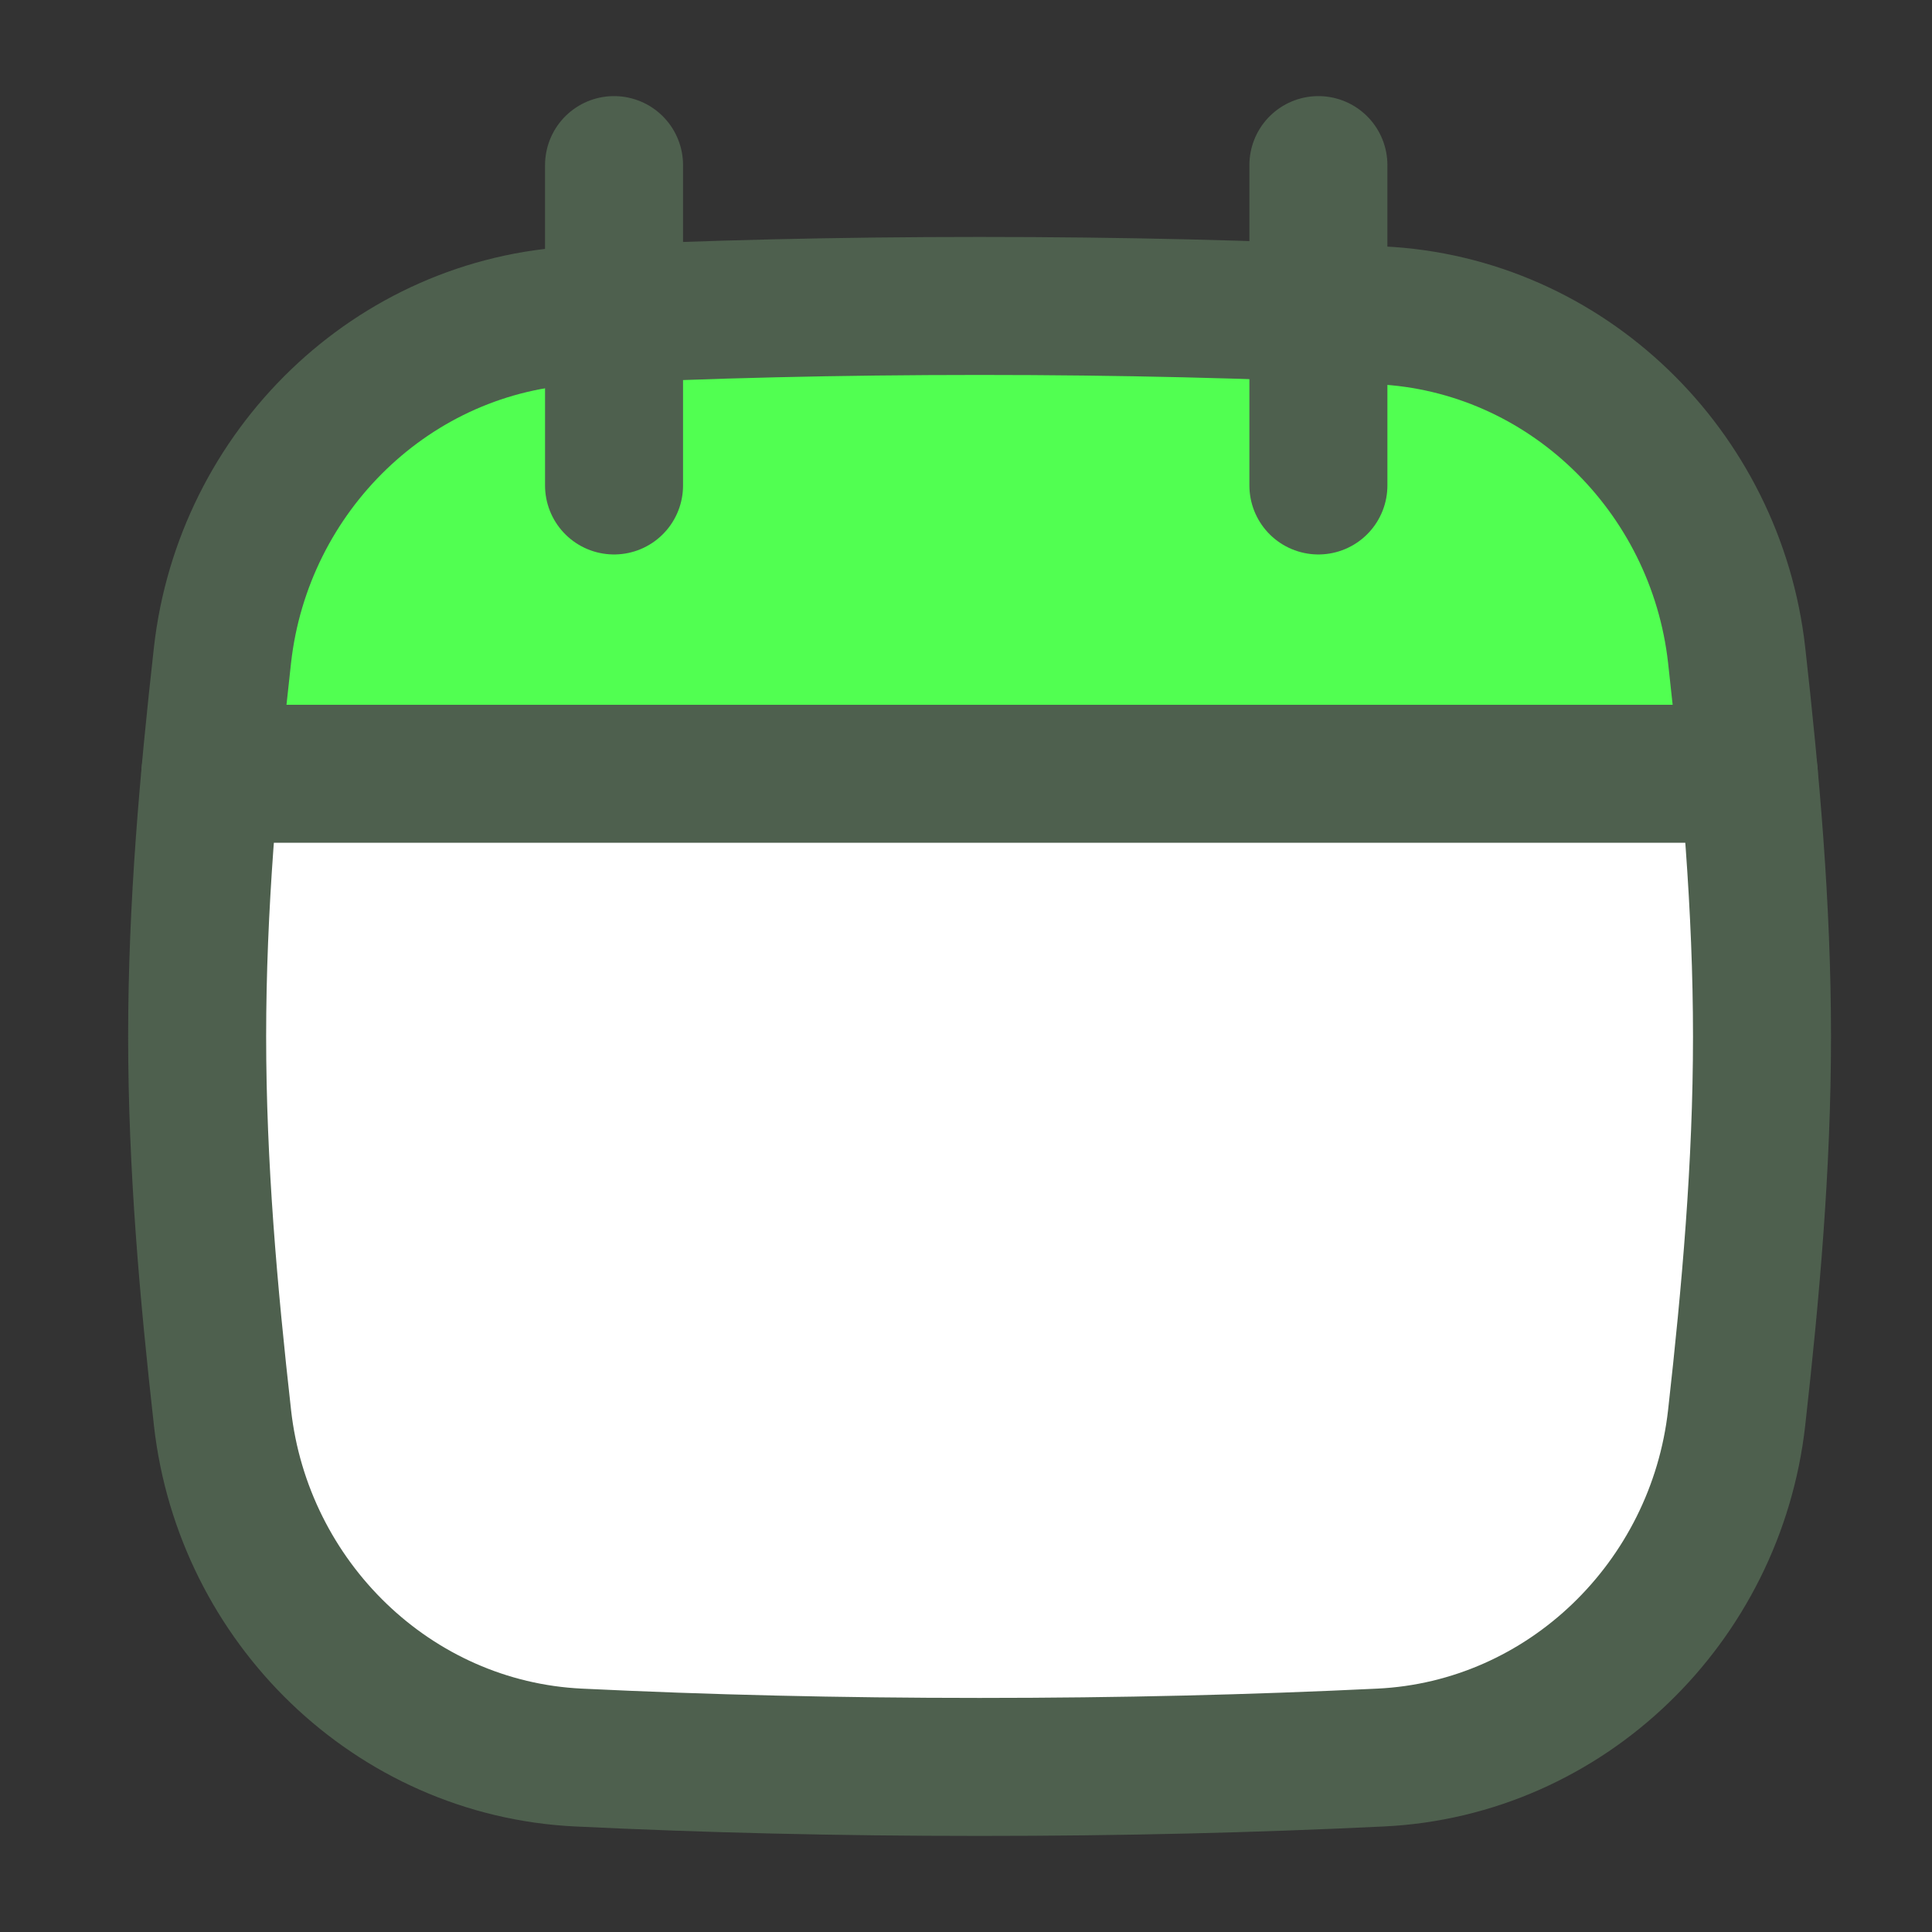 <svg xmlns="http://www.w3.org/2000/svg" fill="none" viewBox="-5 -5 140 140" id="Blank-Calendar--Streamline-Flex" height="140" width="140"><rect x="-5" y="-5" width="140" height="140" fill="#333333" stroke="none"/><desc>Blank Calendar Streamline Icon: https://streamlinehq.com</desc><g id="blank-calendar--blank-calendar-date-day-month-empty"><path id="Vector" fill="#ffffff" d="M36.918 122.358c9.285 0.448 18.77 0.68 29.065 0.68 10.295 0 19.78 -0.232 29.065 -0.68 13.435 -0.647 24.298 -11.259 25.796 -24.625 1.009 -9.001 1.837 -18.229 1.837 -27.629 0 -6.431 -0.387 -12.781 -0.955 -19.032H10.241C9.673 57.323 9.286 63.673 9.286 70.104c0 9.4 0.828 18.628 1.837 27.629 1.498 13.366 12.362 23.978 25.796 24.625Z" stroke-width="10"></path><path id="Vector_2" fill="#51ff51" d="M120.845 42.475c0.319 2.843 0.619 5.71 0.881 8.597H10.242c0.262 -2.887 0.563 -5.753 0.881 -8.597 1.498 -13.366 12.362 -23.978 25.796 -24.625 9.285 -0.447 18.771 -0.68 29.065 -0.68 10.295 0 19.78 0.232 29.065 0.68 13.434 0.647 24.298 11.259 25.796 24.625Z" stroke-width="10"></path><path id="Intersect" stroke="#4e604e" stroke-linecap="round" stroke-linejoin="round" d="M11.122 97.733c1.498 13.366 12.362 23.978 25.796 24.625 9.285 0.448 18.77 0.68 29.065 0.68 10.295 0 19.78 -0.232 29.065 -0.68 13.435 -0.647 24.298 -11.259 25.796 -24.625 1.009 -9.001 1.837 -18.229 1.837 -27.629 0 -9.4 -0.827 -18.628 -1.837 -27.629 -1.498 -13.366 -12.361 -23.978 -25.796 -24.625 -9.285 -0.447 -18.77 -0.68 -29.065 -0.68 -10.295 0 -19.78 0.232 -29.065 0.68 -13.434 0.647 -24.298 11.259 -25.796 24.625C10.113 51.476 9.286 60.704 9.286 70.104c0 9.4 0.828 18.628 1.837 27.629Z" stroke-width="10"></path><path id="Line 3" stroke="#4e604e" stroke-linecap="round" stroke-linejoin="round" d="m39.496 6.964 0 23.214" stroke-width="10"></path><path id="Line 4" stroke="#4e604e" stroke-linecap="round" stroke-linejoin="round" d="m90.536 6.964 0 23.214" stroke-width="10"></path><path id="Vector 4" stroke="#4e604e" stroke-linecap="round" stroke-linejoin="round" d="M10.242 51.071H121.726" stroke-width="10"></path></g></svg>
